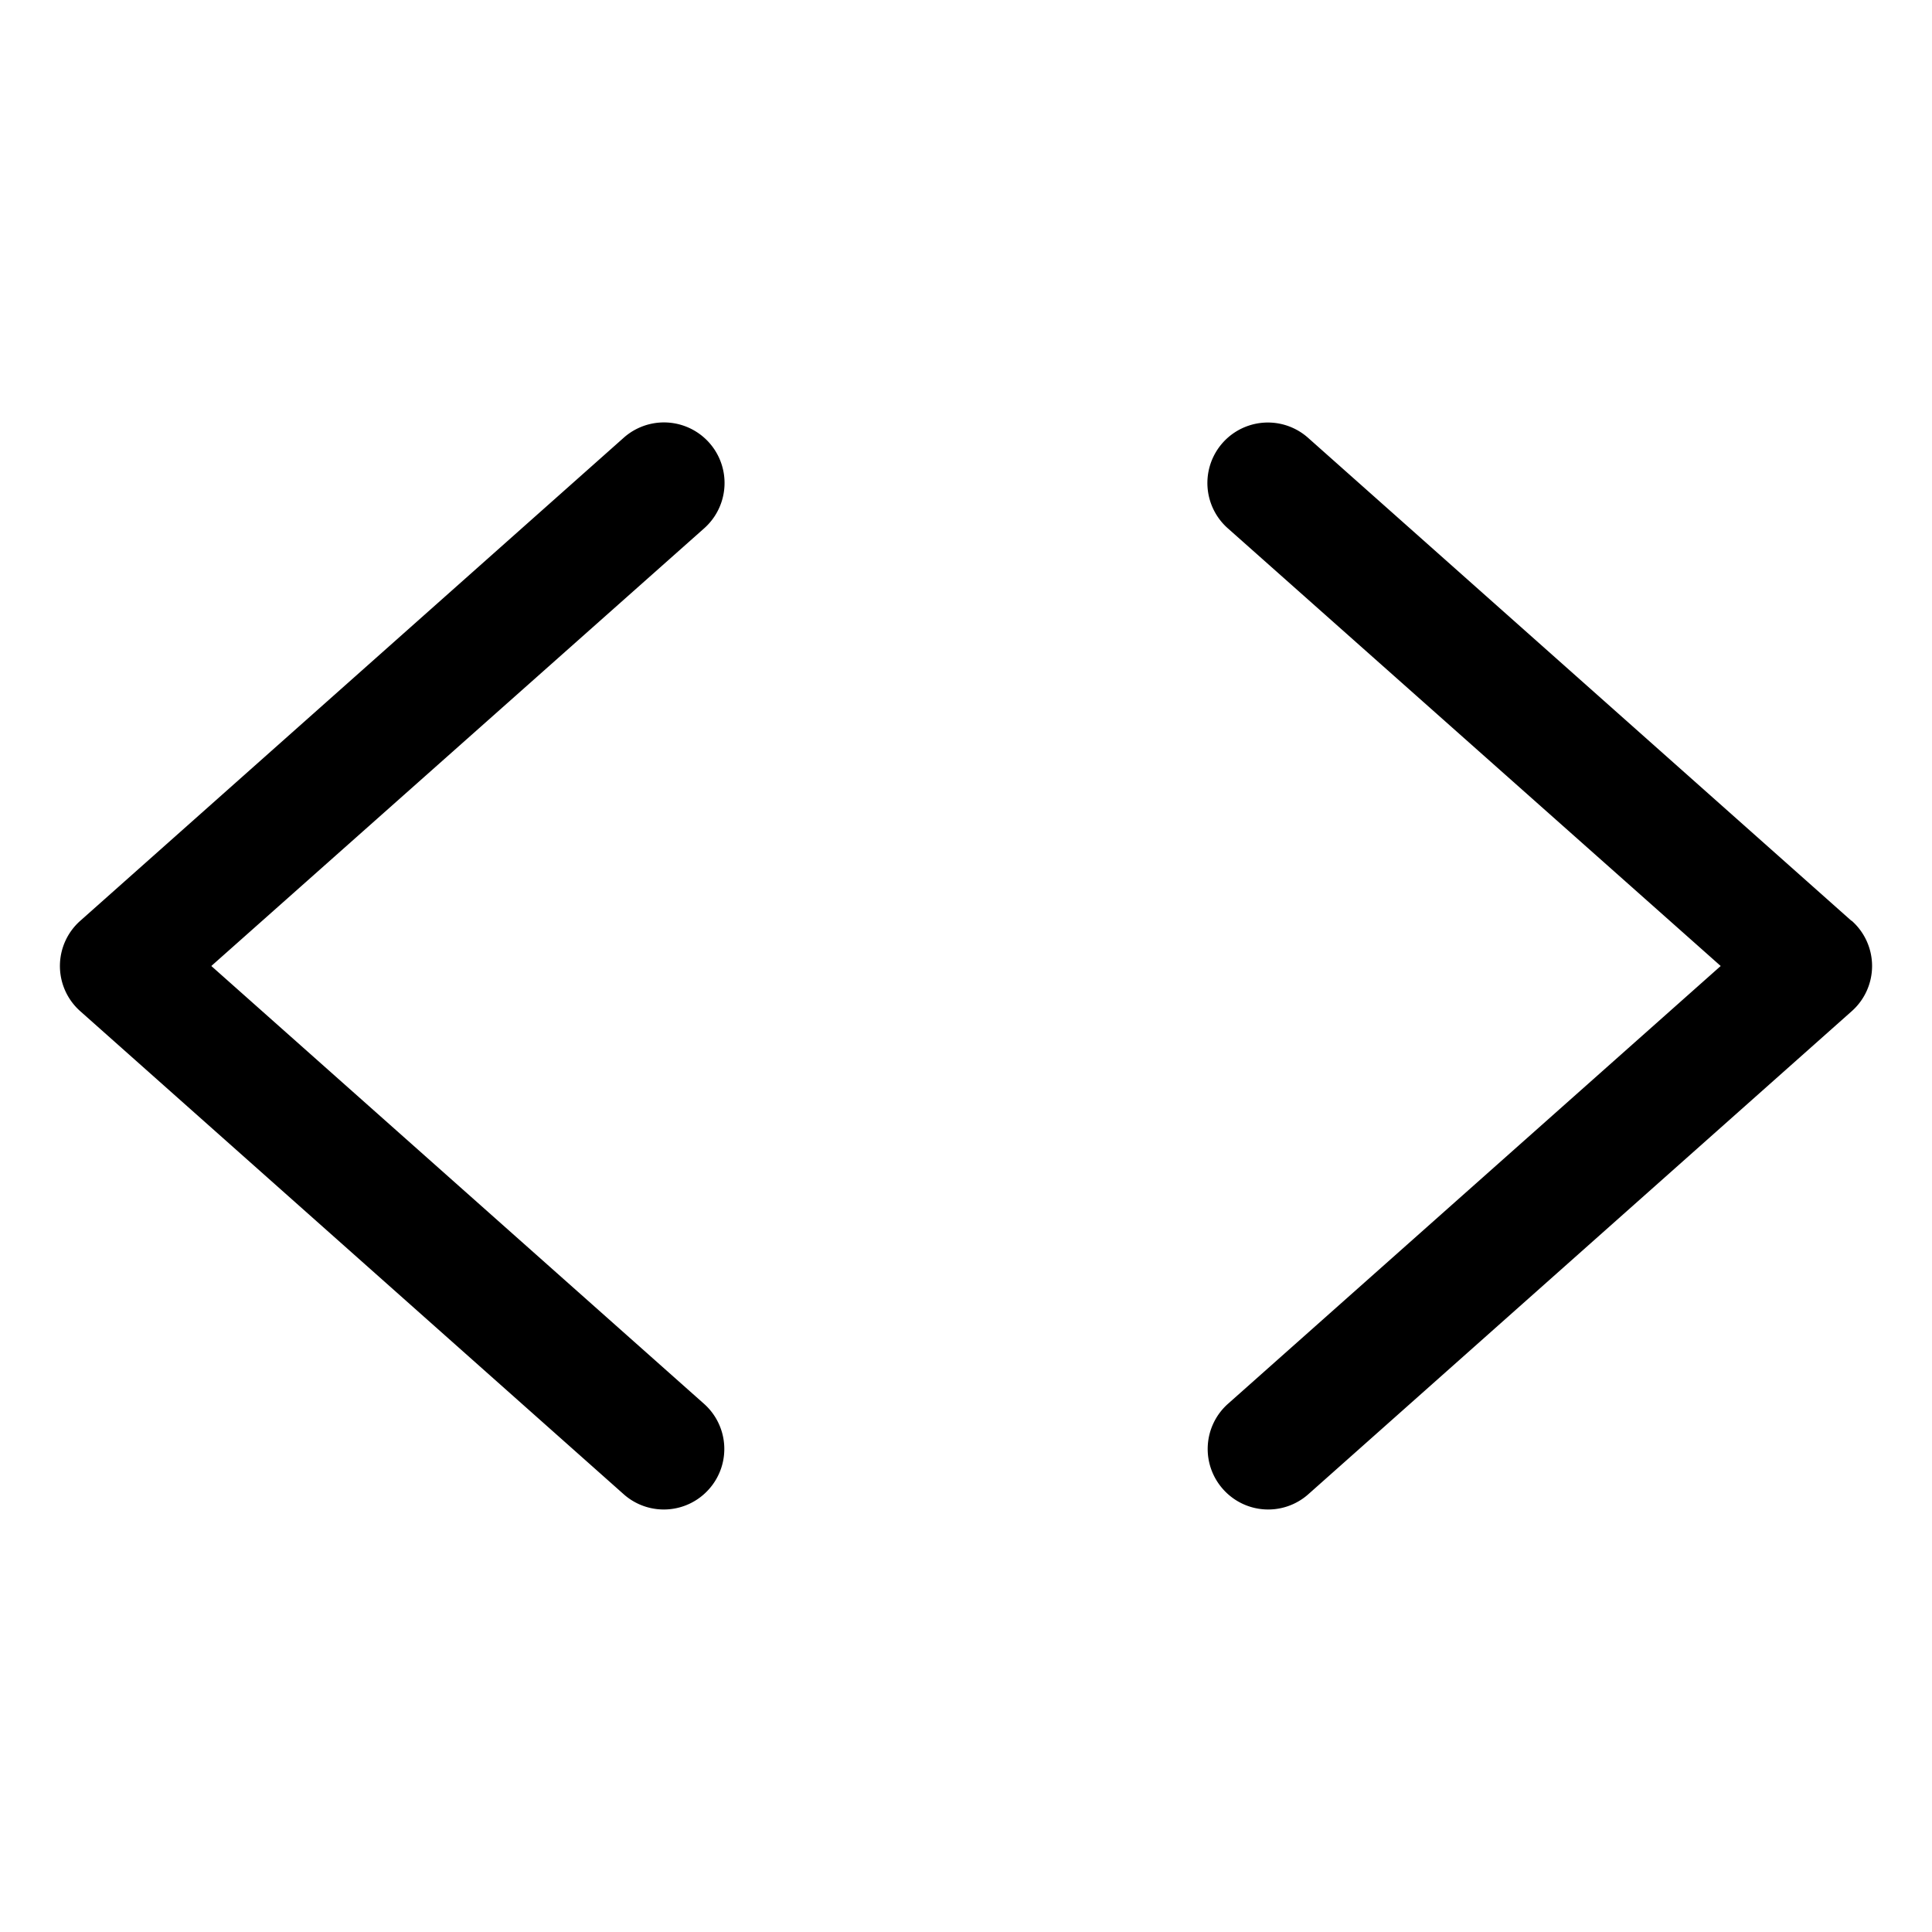 <svg xmlns="http://www.w3.org/2000/svg" fill="none" viewBox="0 0 32 32">
  <path fill="#000" d="M11.664 8.75 3.5 16l8.159 7.25a1 1 0 0 1 .086 1.413 1 1 0 0 1-1.414.087l-9-8a1 1 0 0 1 0-1.5l9-8a1.003 1.003 0 0 1 1.333 1.5m19 6.5-9-8a1.001 1.001 0 1 0-1.328 1.5L28.5 16l-8.159 7.25a1 1 0 0 0-.086 1.413 1 1 0 0 0 1.414.087l9-8a1 1 0 0 0 0-1.5z"/>
</svg>
